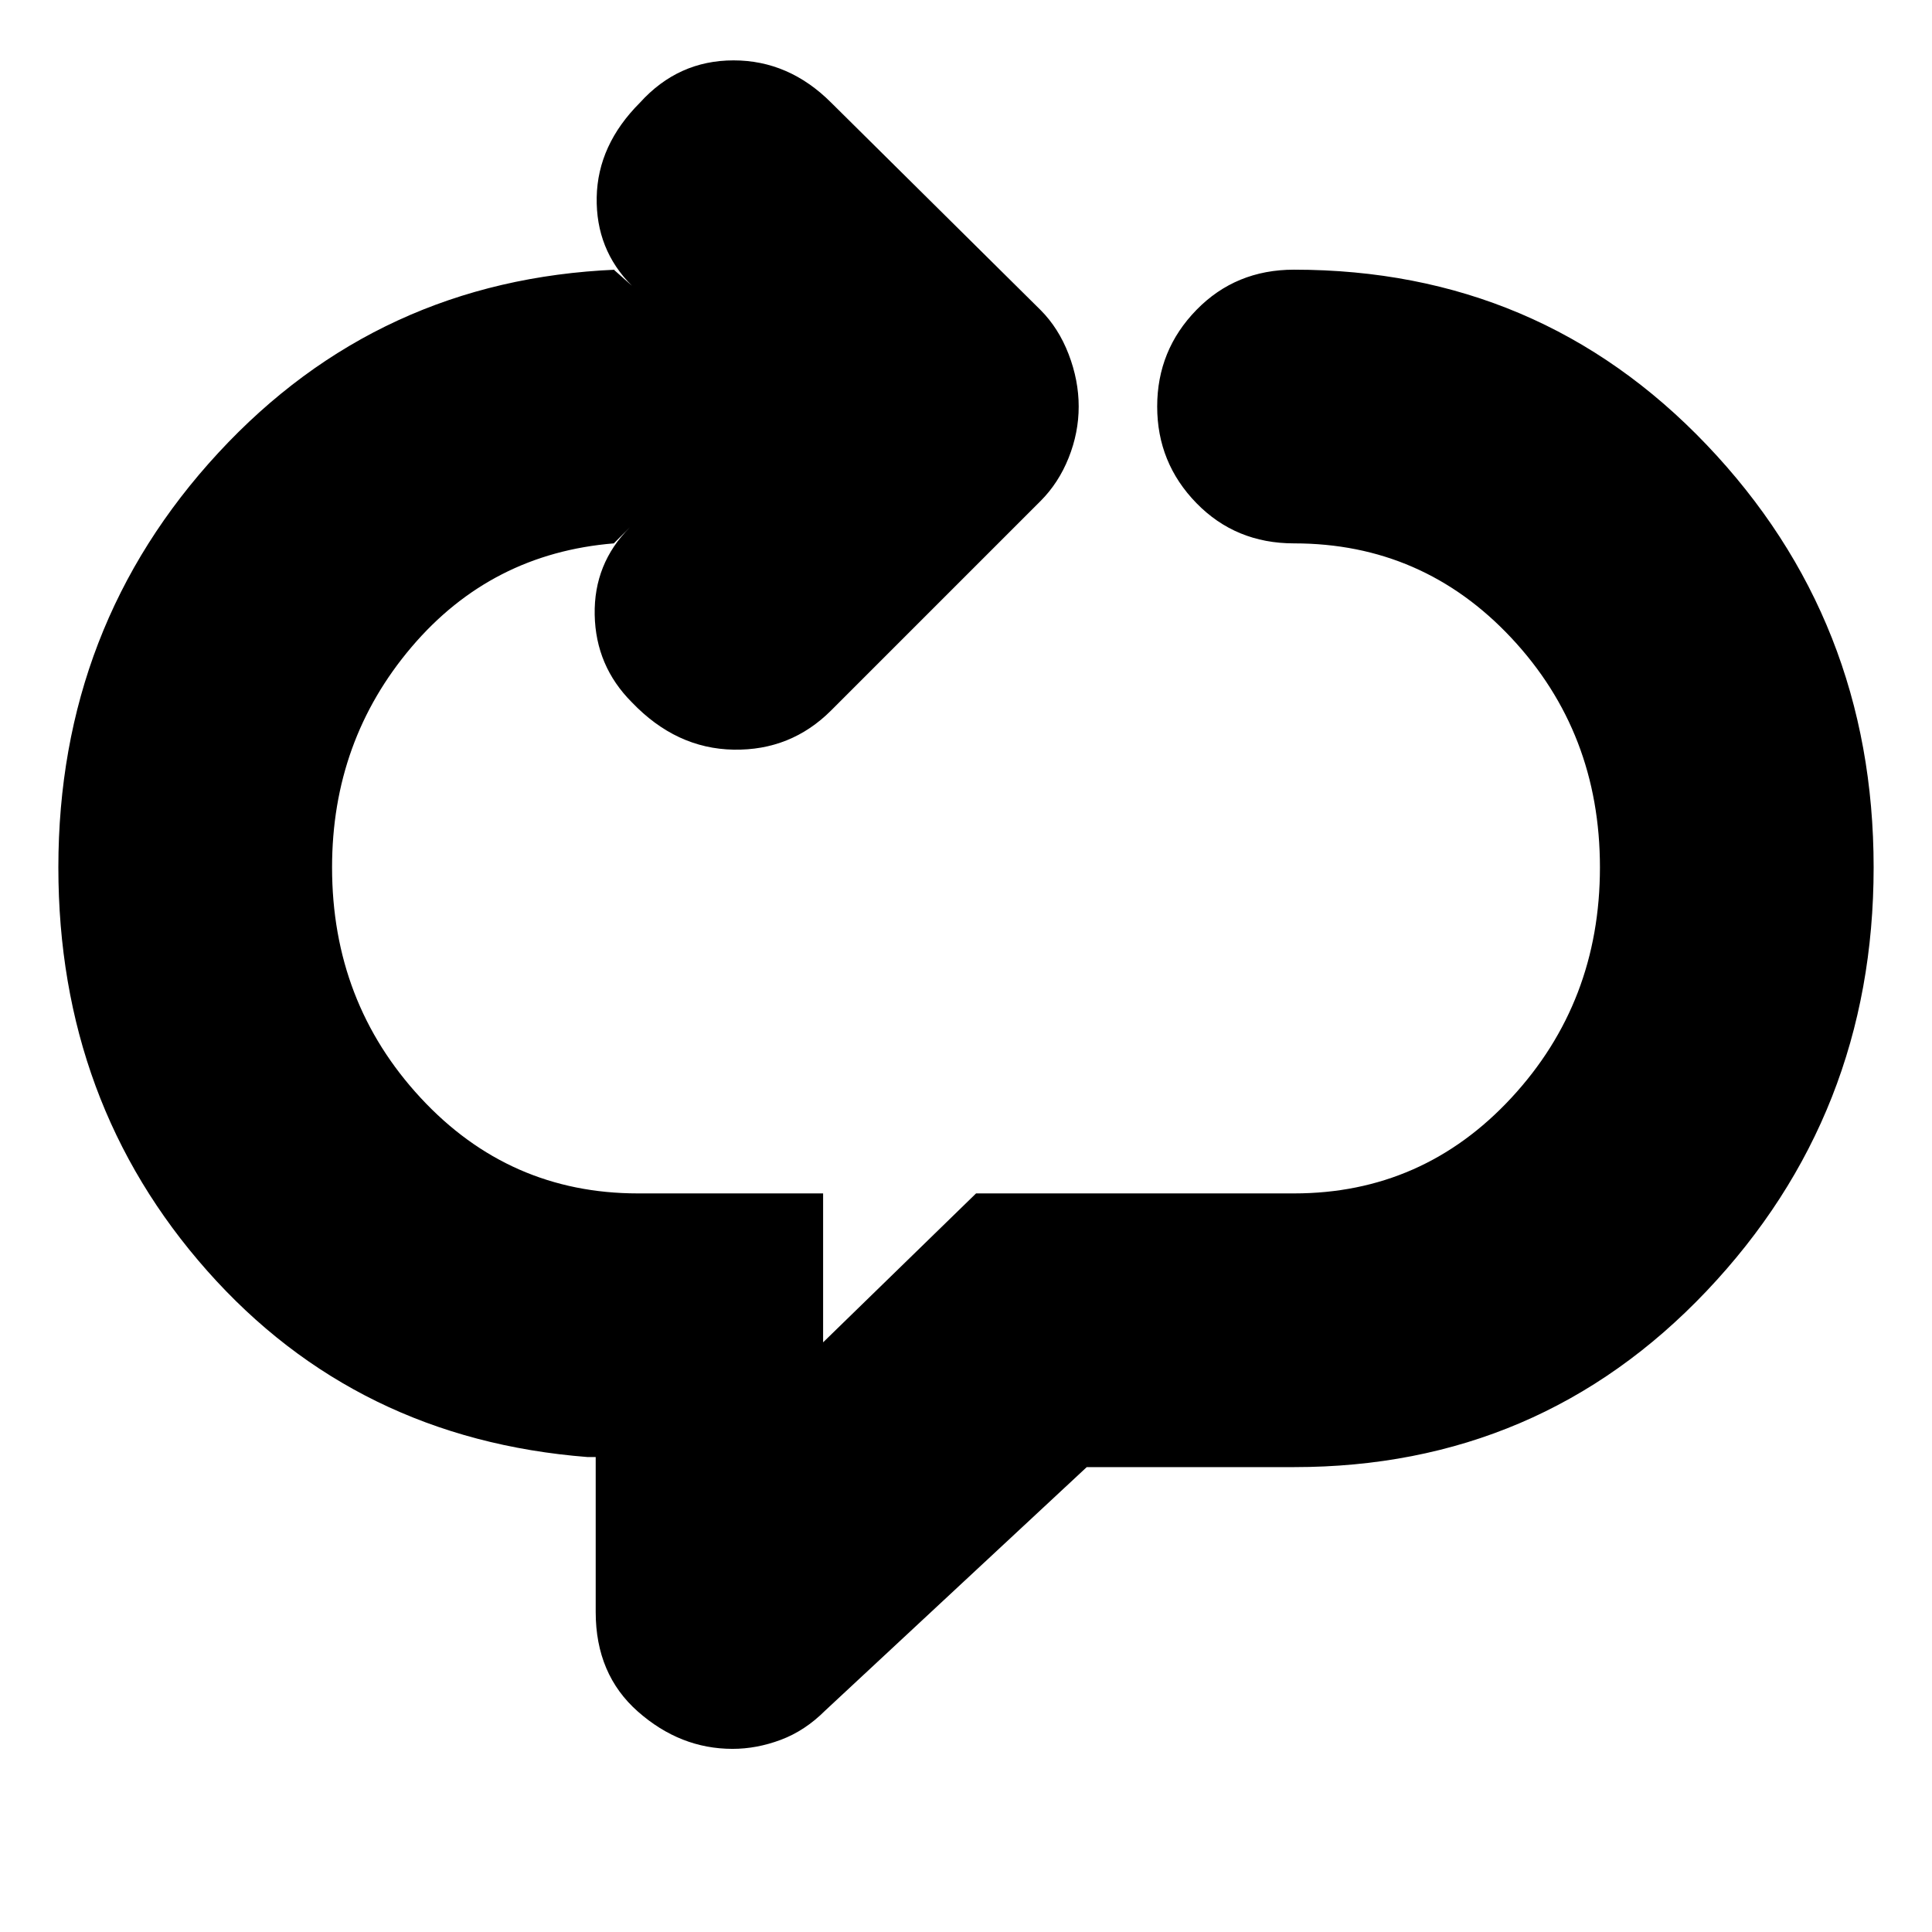 <svg xmlns="http://www.w3.org/2000/svg" height="24" viewBox="0 -960 960 960" width="24"><path d="M364-91q-26 0-47-18.5T296-159v-77h-4q-115-9-189-92.5T29-529q0-120 79.5-206T306-826h-1l9 8q-18-18-17.5-44t21.5-47q19-21 46.5-21t48.5 21l104 103q9 9 14 22t5 26q0 13-5 25.5T517-711L413-607q-20 20-48.5 19.5T314-611q-18-18-18.5-43.5T313-698l-8 8q-61 5-100.5 51.5T165-529q0 67 44 114.5T317-367h92v74l76-74h158q64 0 108-47.5T795-529q0-67-44-114t-108-47q-29 0-48.5-20T575-758q0-28 19.5-48t48.5-20q122 0 205 87t83 210q0 123-83 210.5T643-231H540L410-110q-10 10-22 14.5T364-91Z"/></svg>